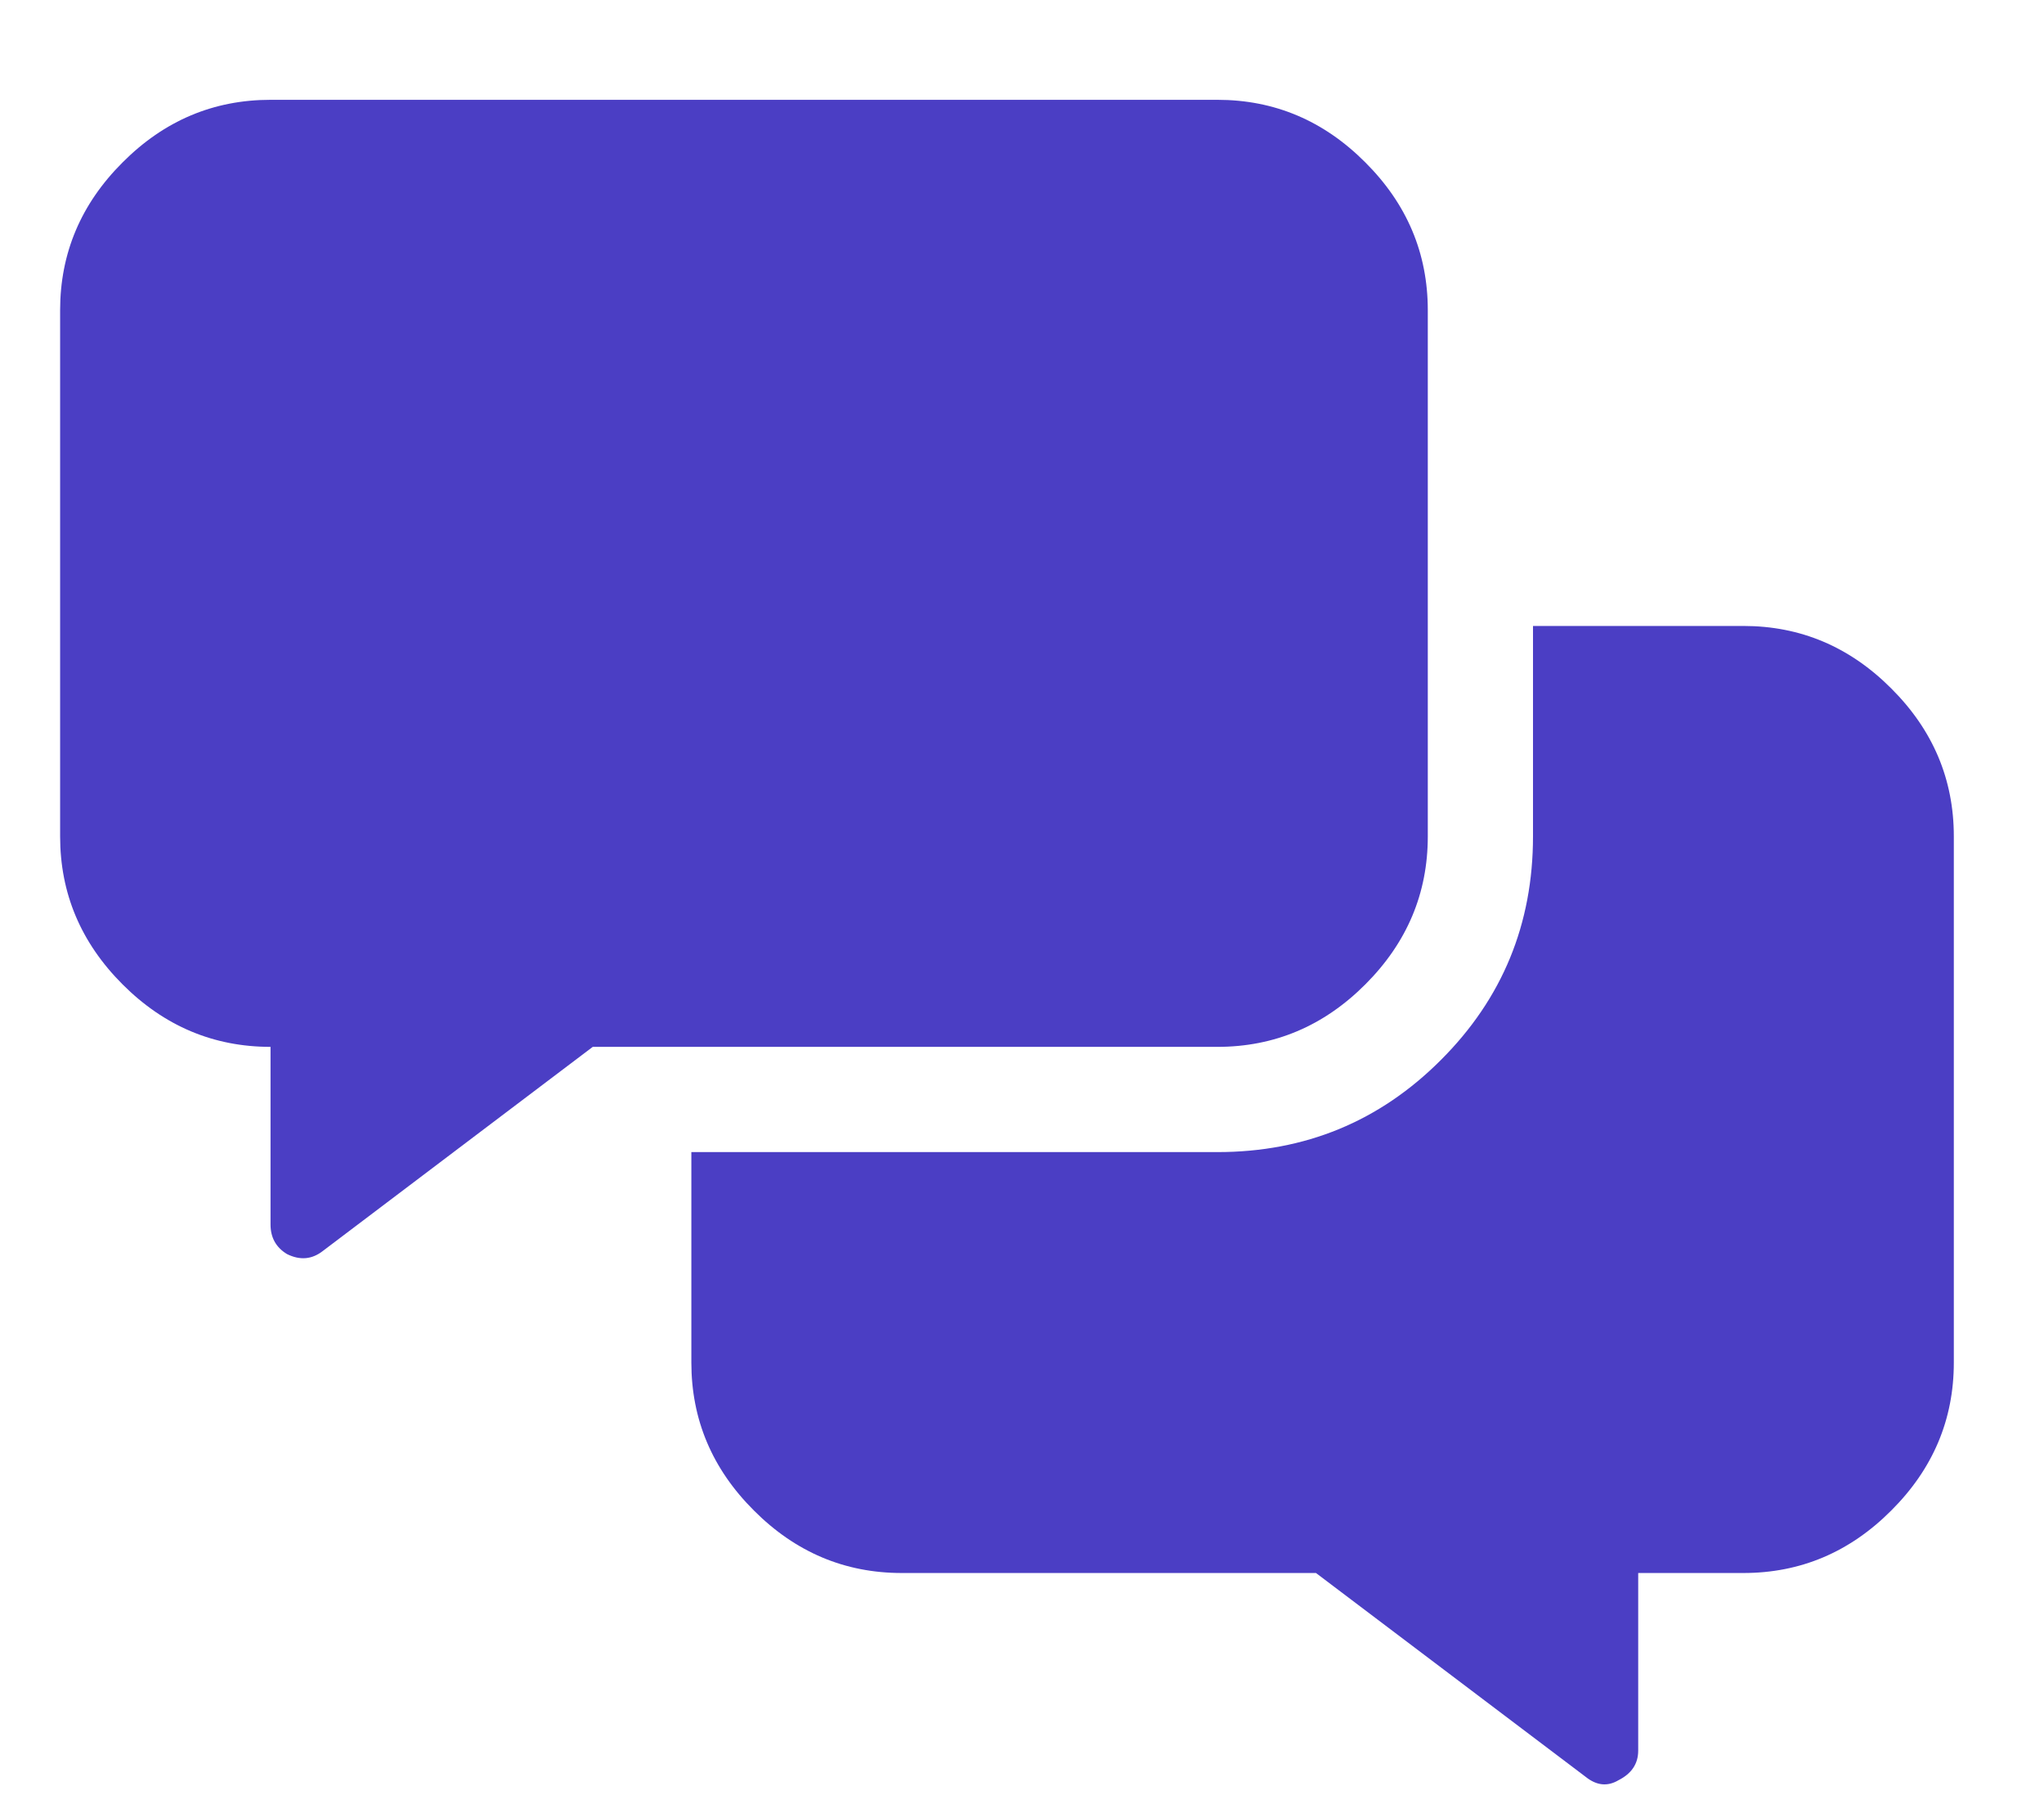 <svg width="17" height="15" viewBox="0 0 17 15" fill="none" xmlns="http://www.w3.org/2000/svg">
<path d="M11.875 6.955C11.875 7.429 11.702 7.839 11.355 8.186C11.009 8.532 10.599 8.705 10.125 8.705H4.93L2.688 10.4C2.596 10.473 2.496 10.482 2.387 10.428C2.296 10.373 2.25 10.291 2.25 10.182V8.705C1.776 8.705 1.366 8.532 1.02 8.186C0.673 7.839 0.5 7.429 0.5 6.955V2.58C0.5 2.106 0.673 1.696 1.02 1.35C1.366 1.003 1.776 0.83 2.25 0.83H10.125C10.599 0.83 11.009 1.003 11.355 1.35C11.702 1.696 11.875 2.106 11.875 2.58V6.955ZM14.5 5.205C14.974 5.205 15.384 5.378 15.73 5.725C16.077 6.071 16.25 6.481 16.25 6.955V11.33C16.25 11.804 16.077 12.214 15.73 12.56C15.384 12.907 14.974 13.08 14.5 13.08H13.625V14.557C13.625 14.666 13.57 14.748 13.461 14.803C13.37 14.857 13.279 14.848 13.188 14.775L10.945 13.08H7.5C7.026 13.08 6.616 12.907 6.27 12.56C5.923 12.214 5.75 11.804 5.75 11.33V9.58H10.125C10.854 9.58 11.474 9.325 11.984 8.814C12.495 8.304 12.75 7.684 12.75 6.955V5.205H14.5Z" fill="#4B3EC4"/>
</svg>
